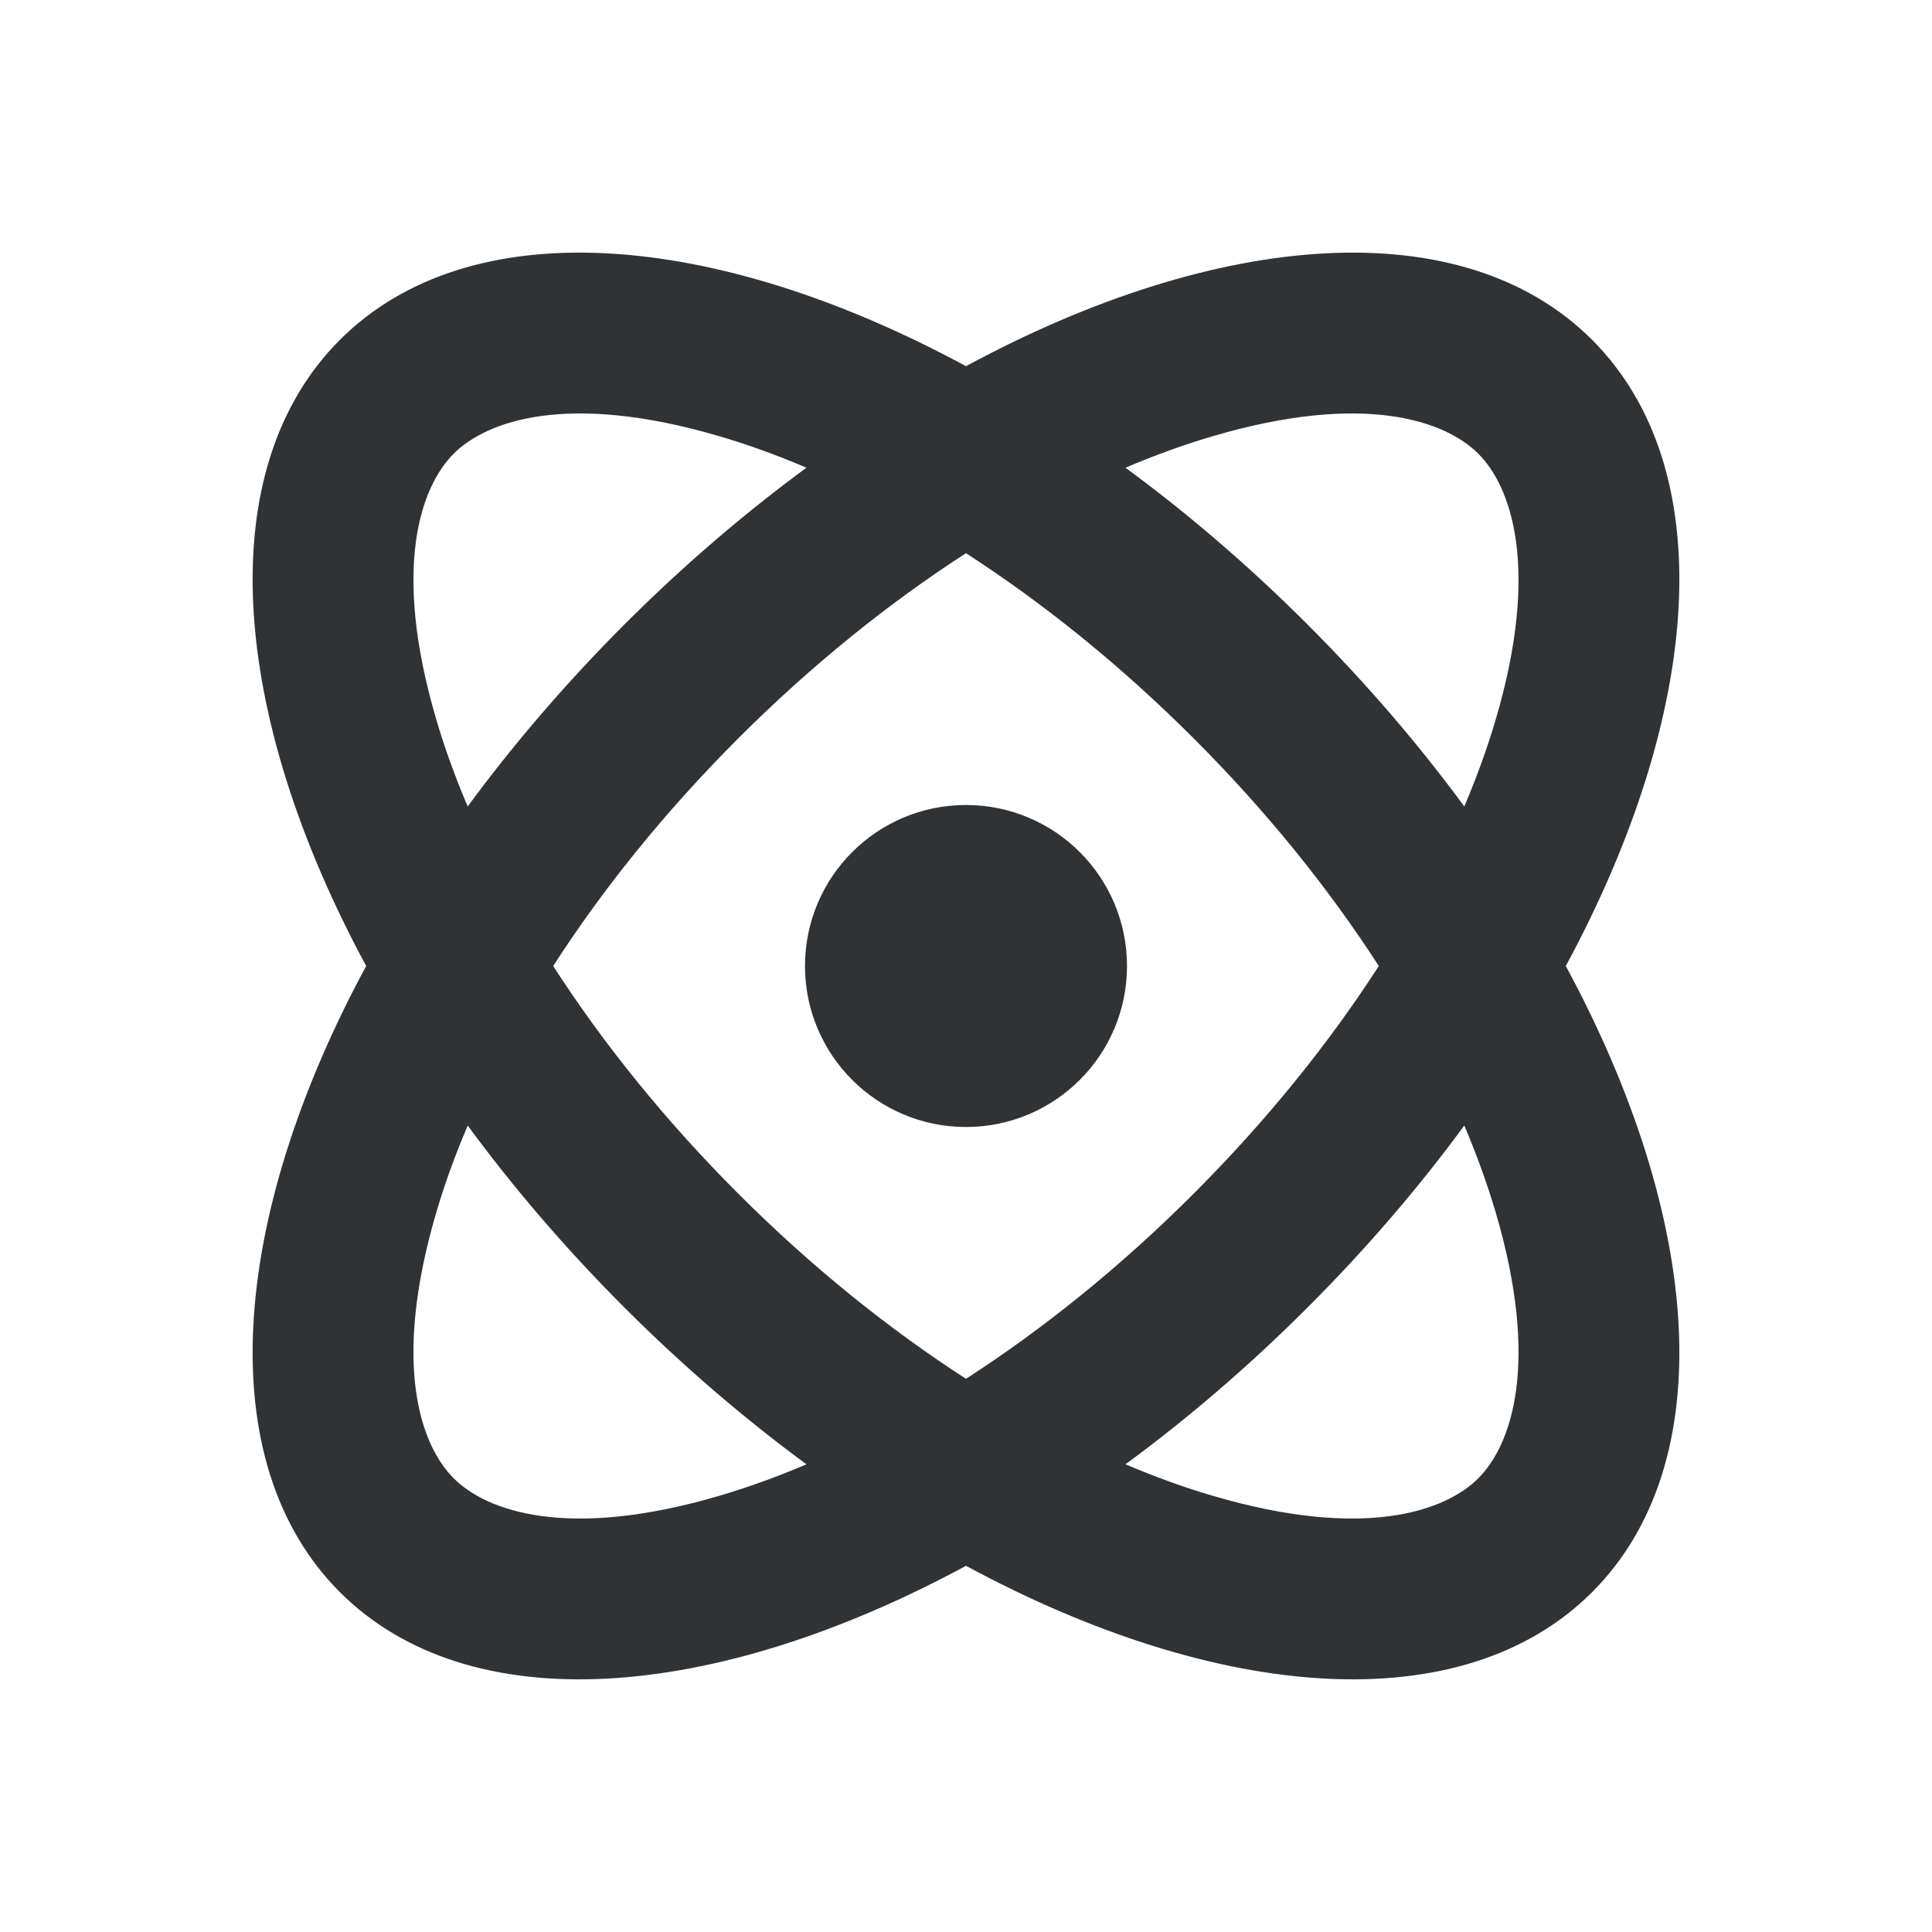 <svg width="24" height="24" viewBox="0 0 24 24" fill="none" xmlns="http://www.w3.org/2000/svg">
<path fill-rule="evenodd" clip-rule="evenodd" d="M10.018 18.19C9.647 18.348 9.285 18.479 8.936 18.581C7.056 19.134 6.047 18.775 5.636 18.364C5.224 17.953 4.866 16.944 5.419 15.064C5.521 14.715 5.652 14.353 5.81 13.982C6.377 14.753 7.028 15.514 7.757 16.243C8.486 16.972 9.247 17.623 10.018 18.19ZM12 17.128C11.053 16.517 10.092 15.749 9.171 14.828C8.25 13.907 7.482 12.947 6.872 12C7.482 11.053 8.25 10.093 9.171 9.172C10.092 8.251 11.053 7.483 12 6.872C12.946 7.483 13.907 8.251 14.828 9.172C15.749 10.093 16.517 11.053 17.128 12C16.517 12.947 15.749 13.907 14.828 14.828C13.907 15.749 12.946 16.517 12 17.128ZM12 19.451C8.865 21.145 5.829 21.385 4.222 19.778C2.615 18.171 2.854 15.135 4.549 12C2.854 8.865 2.615 5.829 4.222 4.222C5.829 2.615 8.865 2.854 12 4.549C15.135 2.854 18.171 2.615 19.778 4.222C21.385 5.829 21.145 8.865 19.451 12C21.145 15.135 21.385 18.171 19.778 19.778C18.171 21.385 15.135 21.145 12 19.451ZM18.19 13.982C18.348 14.353 18.478 14.715 18.581 15.064C19.134 16.944 18.775 17.953 18.364 18.364C17.952 18.775 16.943 19.134 15.064 18.581C14.715 18.479 14.353 18.348 13.981 18.19C14.753 17.623 15.513 16.972 16.242 16.243C16.972 15.514 17.623 14.753 18.19 13.982ZM18.19 10.018C18.348 9.647 18.478 9.285 18.581 8.936C19.134 7.057 18.775 6.047 18.364 5.636C17.952 5.225 16.943 4.866 15.064 5.419C14.715 5.521 14.353 5.652 13.981 5.81C14.753 6.377 15.513 7.028 16.242 7.757C16.972 8.487 17.623 9.247 18.19 10.018ZM10.018 5.81C9.647 5.652 9.285 5.521 8.936 5.419C7.056 4.866 6.047 5.225 5.636 5.636C5.224 6.048 4.866 7.057 5.419 8.936C5.521 9.285 5.652 9.647 5.81 10.018C6.377 9.247 7.028 8.487 7.757 7.757C8.486 7.028 9.247 6.377 10.018 5.81ZM14 12C14 13.105 13.104 14 12 14C10.895 14 10 13.105 10 12C10 10.895 10.895 10 12 10C13.104 10 14 10.895 14 12Z" fill="#313234"/>
</svg>
